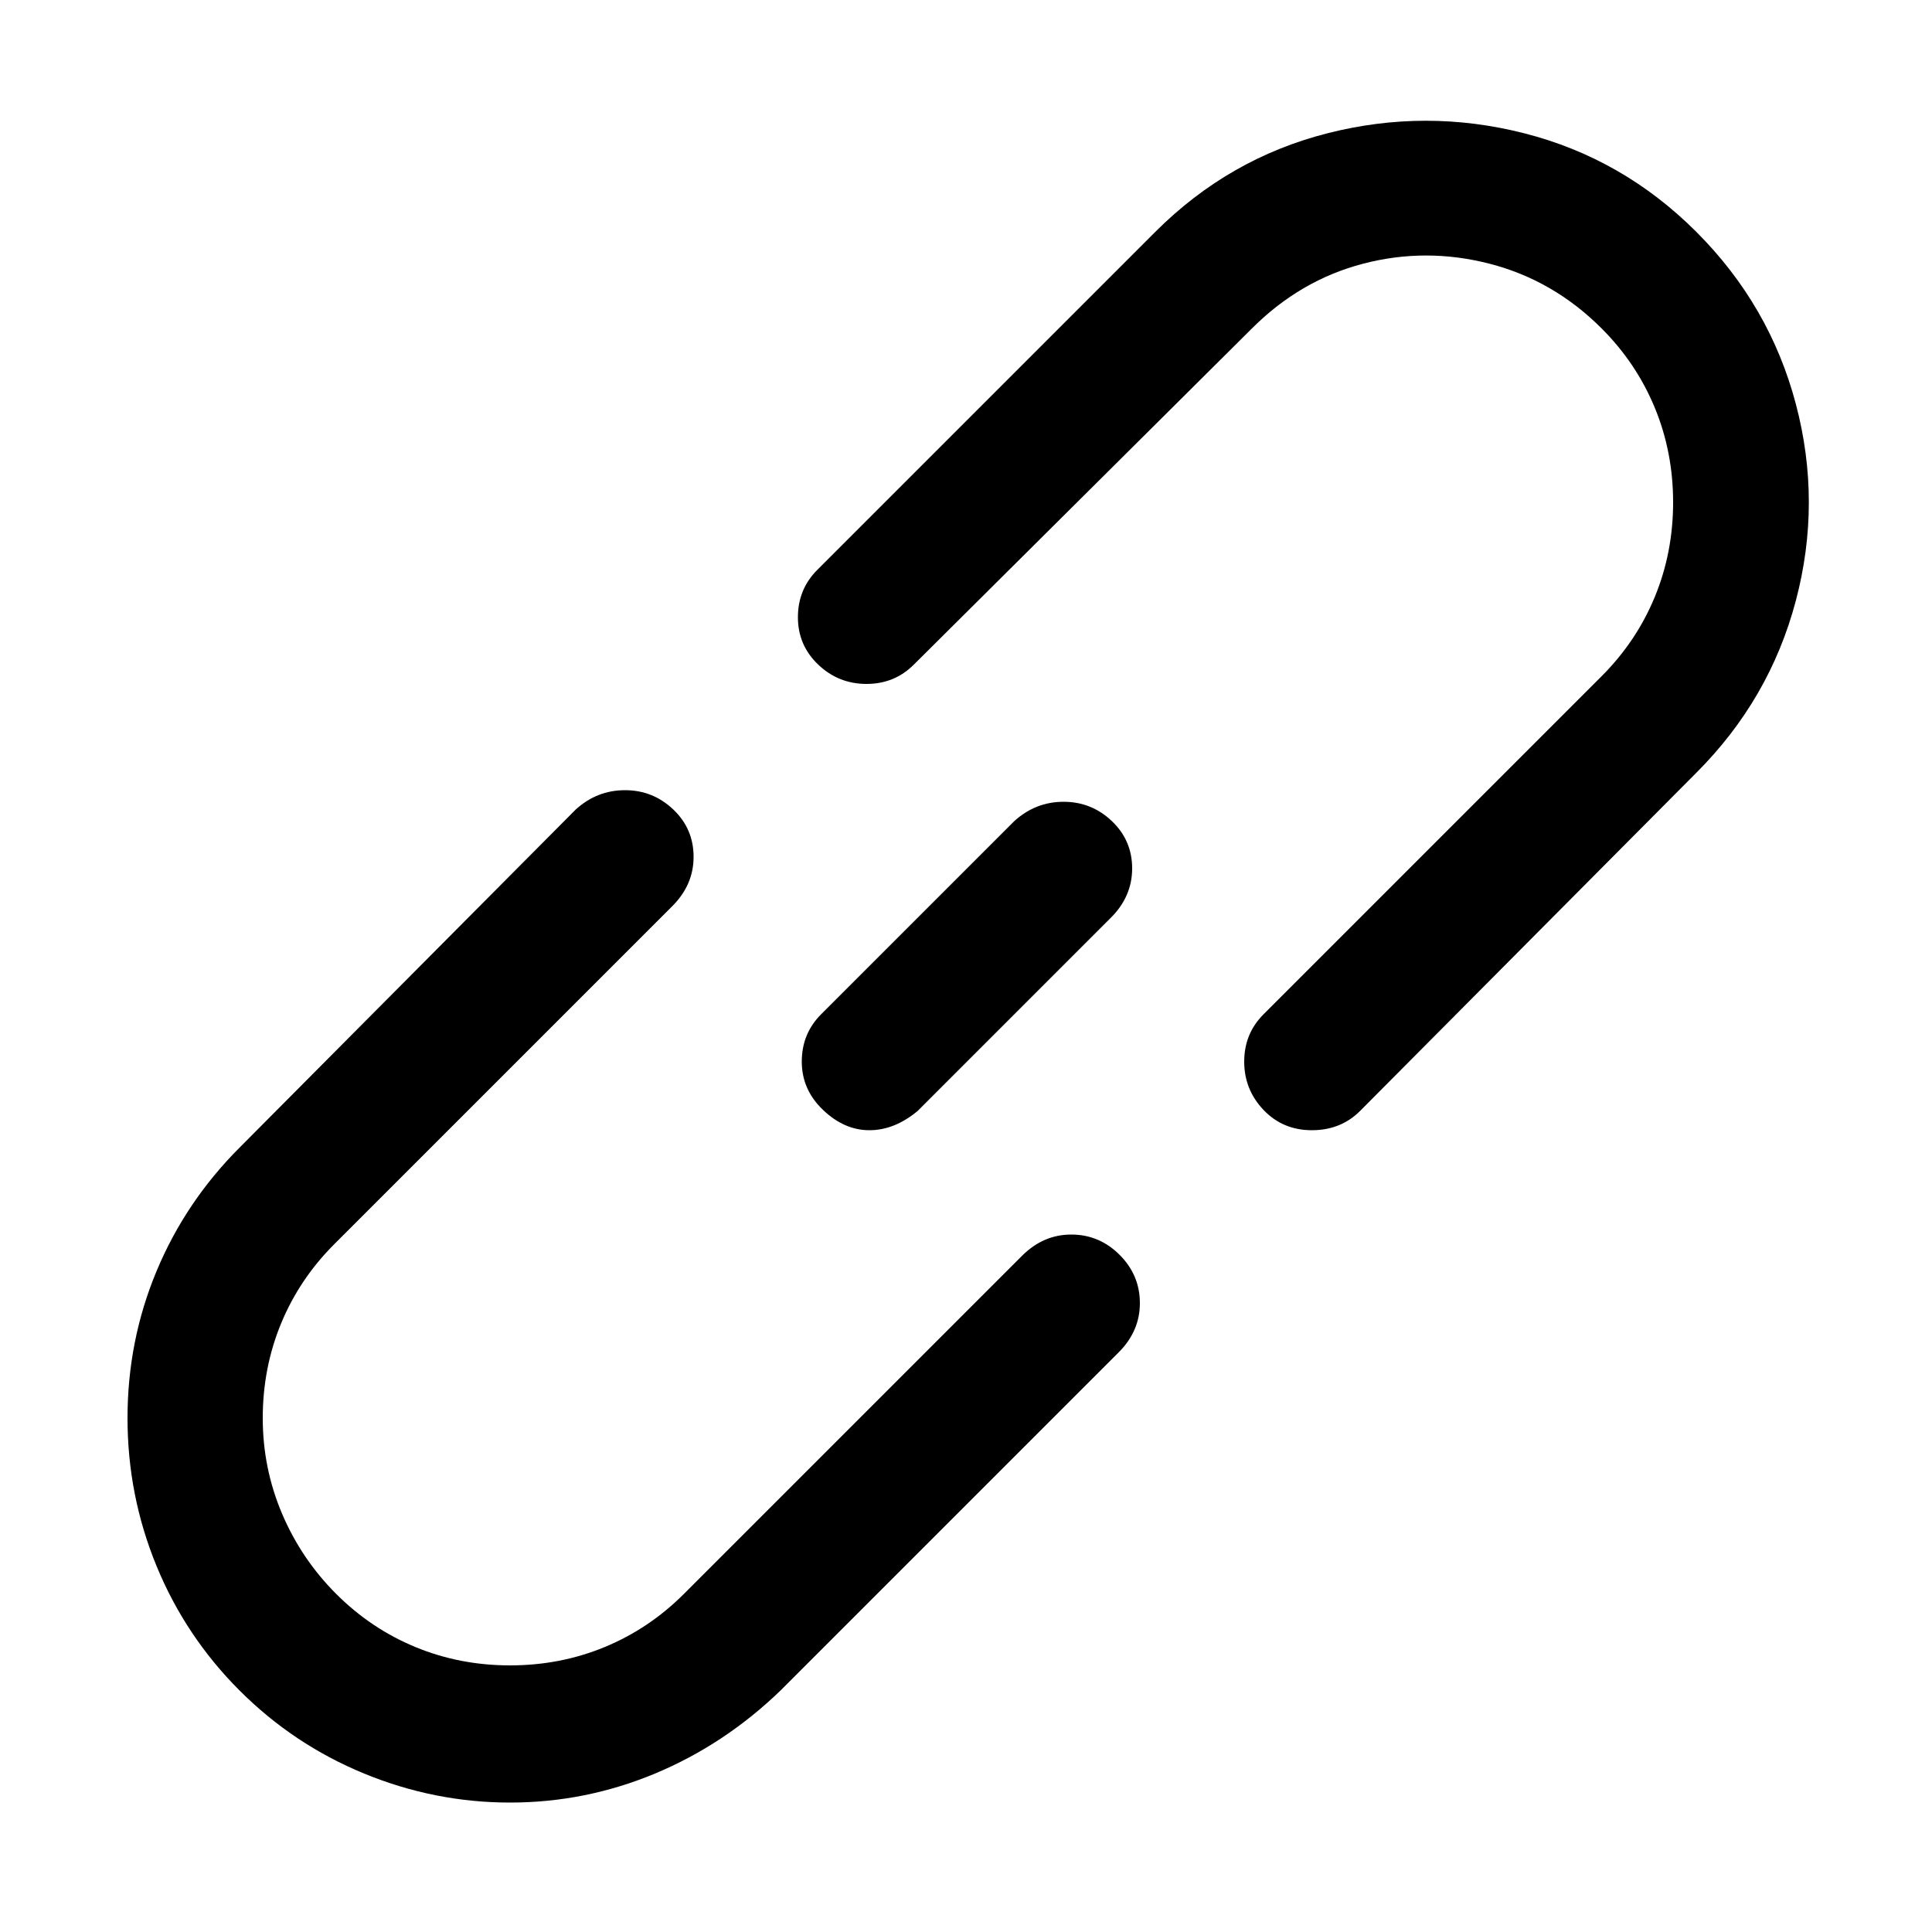 <?xml version="1.0" encoding="UTF-8"?>
<svg width="512px" height="512px" viewBox="0 0 512 512" version="1.1" xmlns="http://www.w3.org/2000/svg" xmlns:xlink="http://www.w3.org/1999/xlink">
    <!-- Generator: sketchtool 52.2 (67145) - http://www.bohemiancoding.com/sketch -->
    <title>link</title>
    <desc>Created with sketchtool.</desc>
    <g id="Page-1" stroke="none" stroke-width="1" fill="none" fill-rule="evenodd">
        <g id="link" fill="#000000">
            <path d="M270.848,332.8 C274.603,329.045 278.955,327.168 283.904,327.168 C288.853,327.168 293.12,328.96 296.704,332.544 C300.288,336.128 302.08,340.395 302.08,345.344 C302.08,350.293 300.203,354.645 296.448,358.4 L206.848,448 C196.949,457.557 185.856,464.896 173.568,470.016 C161.28,475.136 148.48,477.696 135.168,477.696 C121.856,477.696 108.971,475.136 96.512,470.016 C84.053,464.896 73.045,457.557 63.488,448 C53.931,438.443 46.592,427.435 41.472,414.976 C36.352,402.517 33.792,389.461 33.792,375.808 C33.792,362.155 36.352,349.184 41.472,336.896 C46.592,324.608 53.931,313.685 63.488,304.128 L152.576,214.528 C156.331,211.115 160.683,209.408 165.632,209.408 C170.581,209.408 174.848,211.115 178.432,214.528 C182.016,217.941 183.808,222.123 183.808,227.072 C183.808,232.021 181.931,236.373 178.176,240.128 L88.576,329.728 C82.432,335.872 77.739,342.869 74.496,350.72 C71.253,358.571 69.632,366.933 69.632,375.808 C69.632,384.683 71.339,393.131 74.752,401.152 C78.165,409.173 82.944,416.256 89.088,422.4 C95.232,428.544 102.229,433.237 110.08,436.48 C117.931,439.723 126.293,441.344 135.168,441.344 C144.043,441.344 152.405,439.723 160.256,436.48 C168.107,433.237 175.104,428.544 181.248,422.4 L270.848,332.8 Z M449.536,61.44 C462.507,74.411 471.296,89.6 475.904,107.008 C480.512,124.416 480.512,141.824 475.904,159.232 C471.296,176.64 462.507,191.829 449.536,204.8 L360.448,294.4 C357.035,297.813 352.768,299.52 347.648,299.52 C342.528,299.52 338.261,297.728 334.848,294.144 C331.435,290.56 329.728,286.293 329.728,281.344 C329.728,276.395 331.435,272.213 334.848,268.8 L424.448,179.2 C430.592,173.056 435.285,166.059 438.528,158.208 C441.771,150.357 443.392,141.995 443.392,133.12 C443.392,124.245 441.771,115.883 438.528,108.032 C435.285,100.181 430.592,93.184 424.448,87.04 C415.915,78.507 406.016,72.789 394.752,69.888 C383.488,66.987 372.309,66.987 361.216,69.888 C350.123,72.789 340.309,78.507 331.776,87.04 L242.176,176.128 C238.763,179.541 234.581,181.248 229.632,181.248 C224.683,181.248 220.416,179.541 216.832,176.128 C213.248,172.715 211.456,168.533 211.456,163.584 C211.456,158.635 213.163,154.453 216.576,151.04 L306.176,61.44 C319.147,48.469 334.336,39.765 351.744,35.328 C369.152,30.891 386.56,30.891 403.968,35.328 C421.376,39.765 436.565,48.469 449.536,61.44 Z M243.2,294.4 C239.104,297.813 234.837,299.52 230.4,299.52 C225.963,299.52 221.867,297.728 218.112,294.144 C214.357,290.56 212.48,286.293 212.48,281.344 C212.48,276.395 214.187,272.213 217.6,268.8 L268.8,217.6 C272.555,214.187 276.907,212.48 281.856,212.48 C286.805,212.48 291.072,214.187 294.656,217.6 C298.24,221.013 300.032,225.195 300.032,230.144 C300.032,235.093 298.155,239.445 294.4,243.2 L243.2,294.4 Z" id="Mask"></path>
        </g>
    </g>
</svg>